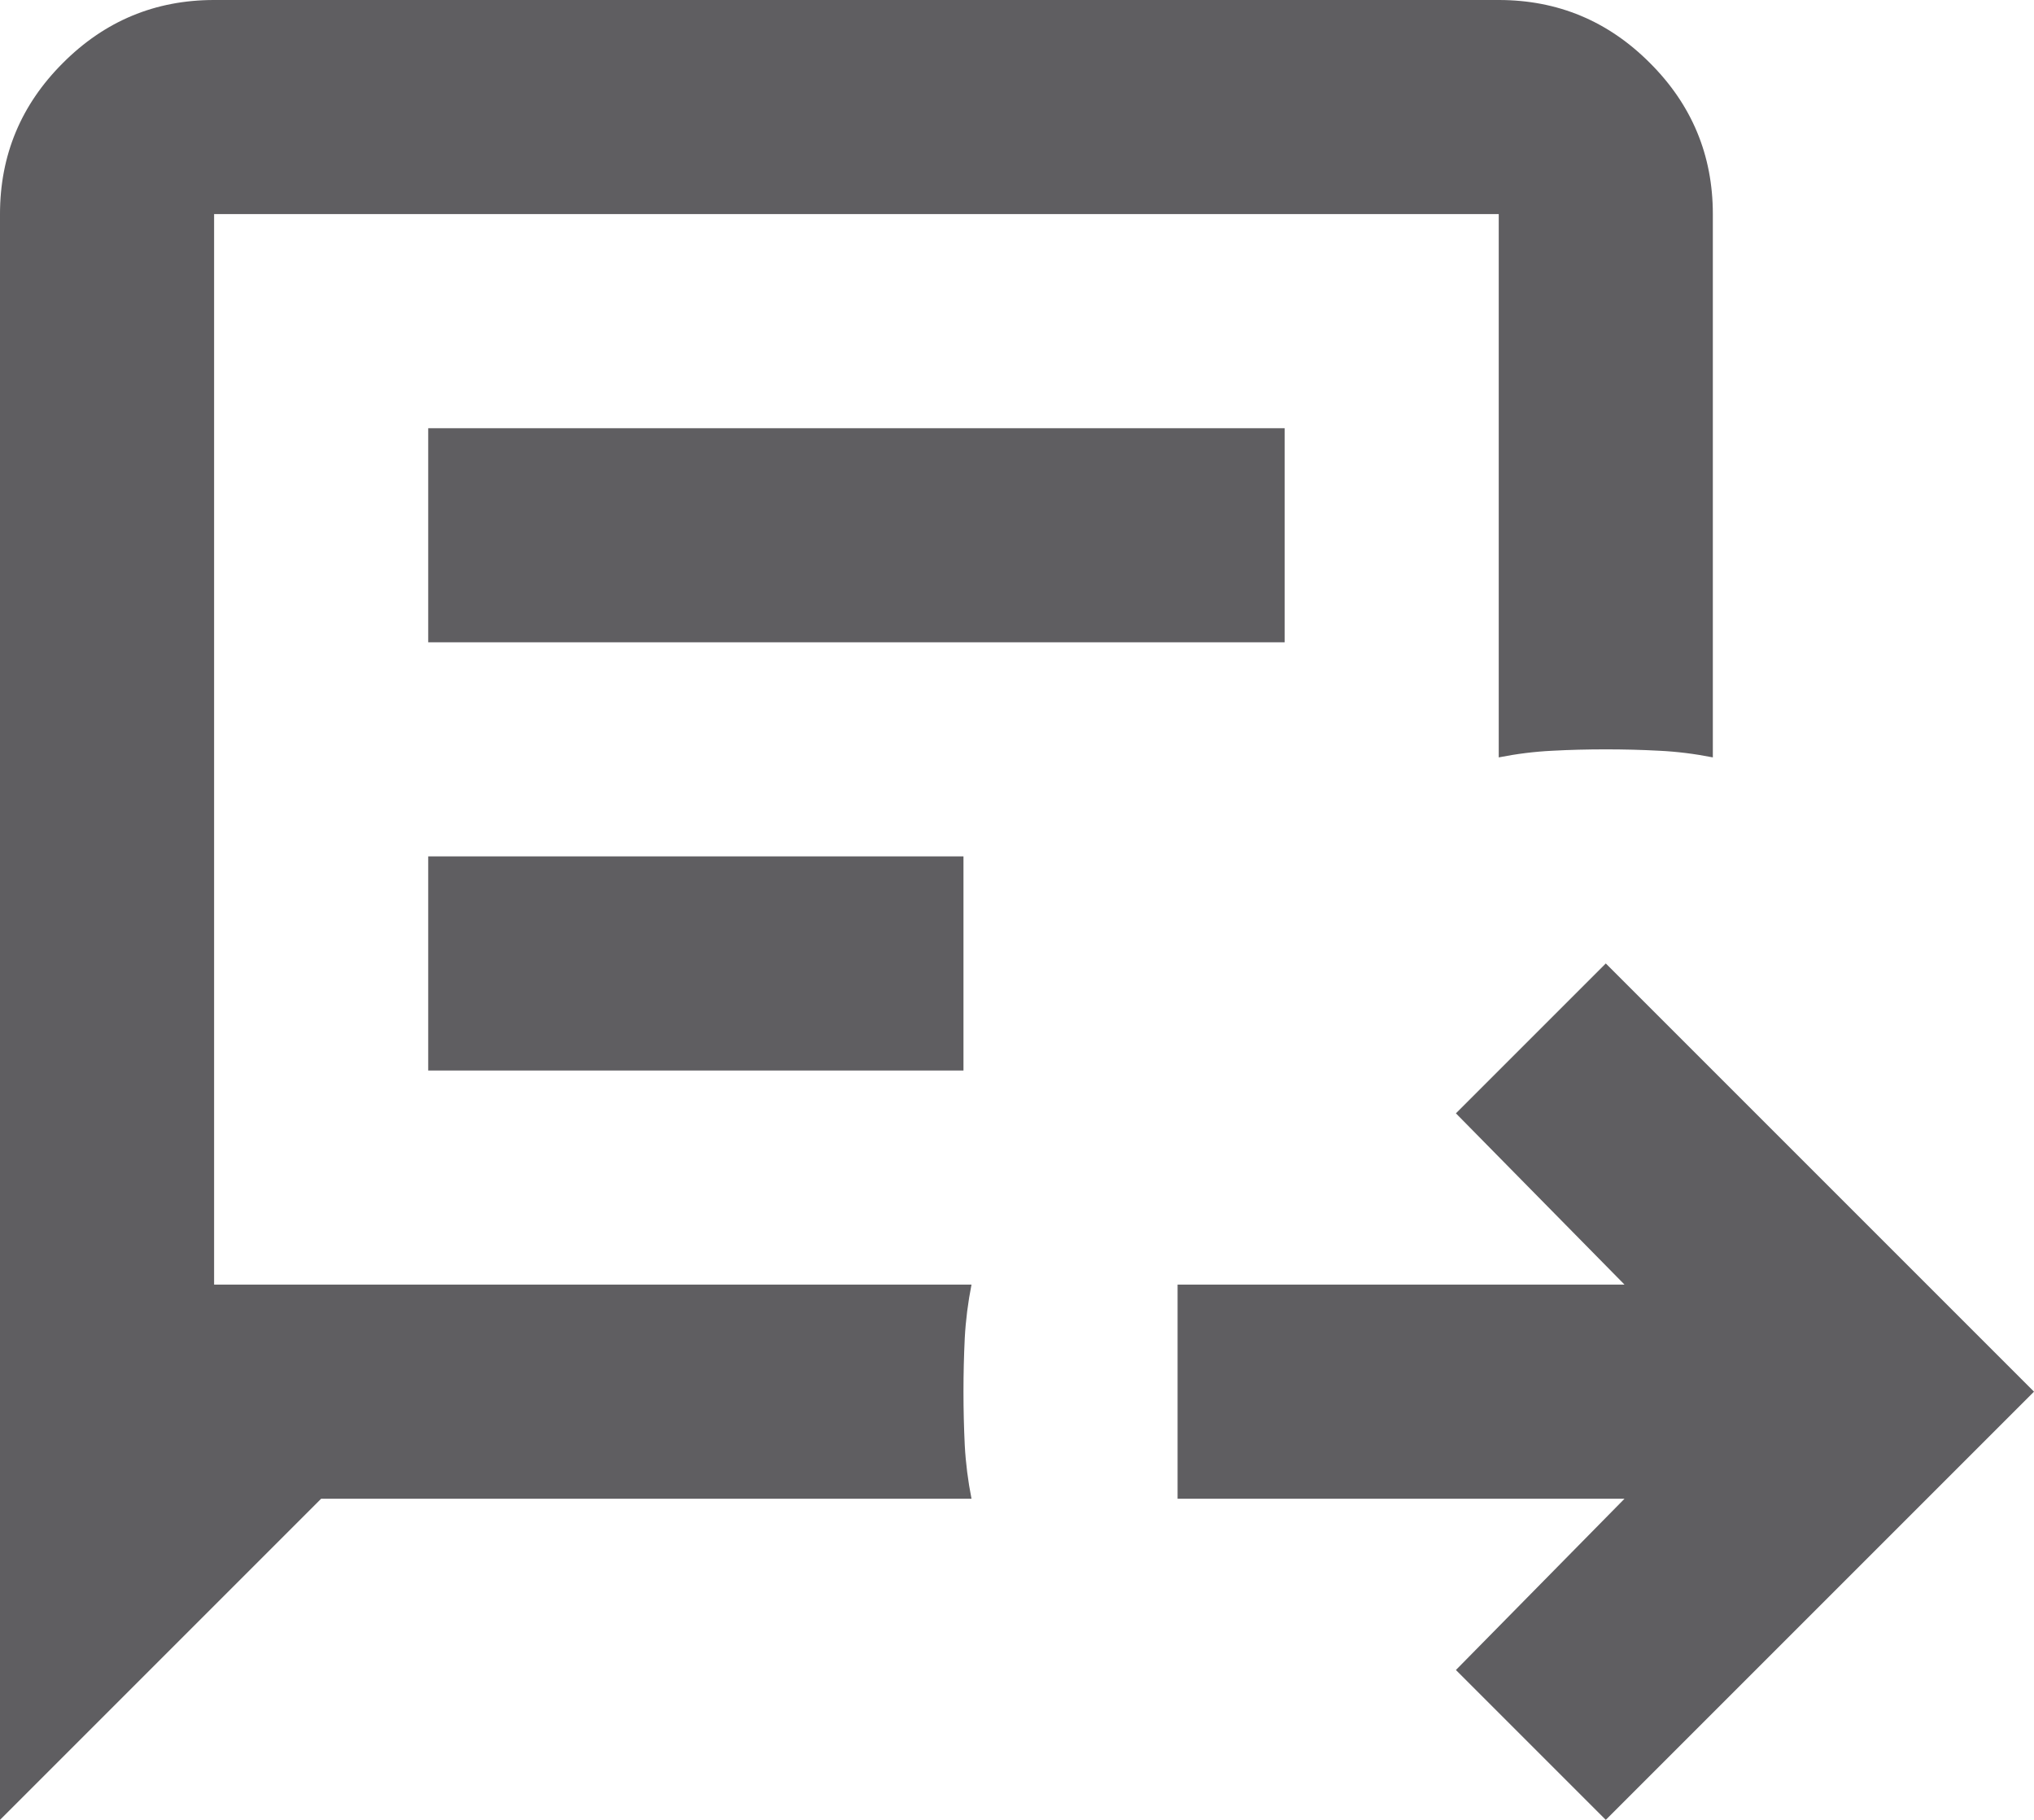 <svg width="19" height="17" viewBox="0 0 19 17" fill="none" xmlns="http://www.w3.org/2000/svg">
<path d="M15 17L13.6 15.6L15.175 14H11V12H15.175L13.6 10.4L15 9L19 13L15 17ZM0 17V2C0 1.45 0.196 0.979 0.588 0.588C0.979 0.196 1.45 0 2 0H14C14.55 0 15.021 0.196 15.412 0.588C15.804 0.979 16 1.45 16 2V7.075C15.833 7.042 15.667 7.021 15.5 7.013C15.333 7.004 15.167 7 15 7C14.833 7 14.667 7.004 14.5 7.013C14.333 7.021 14.167 7.042 14 7.075V2H2V12H9.075C9.042 12.167 9.021 12.333 9.012 12.5C9.004 12.667 9 12.833 9 13C9 13.167 9.004 13.333 9.012 13.5C9.021 13.667 9.042 13.833 9.075 14H3L0 17ZM4 6H12V4H4V6ZM4 10H9V8H4V10Z" fill="#1C1B1F" fill-opacity="0.7"/>
</svg>
